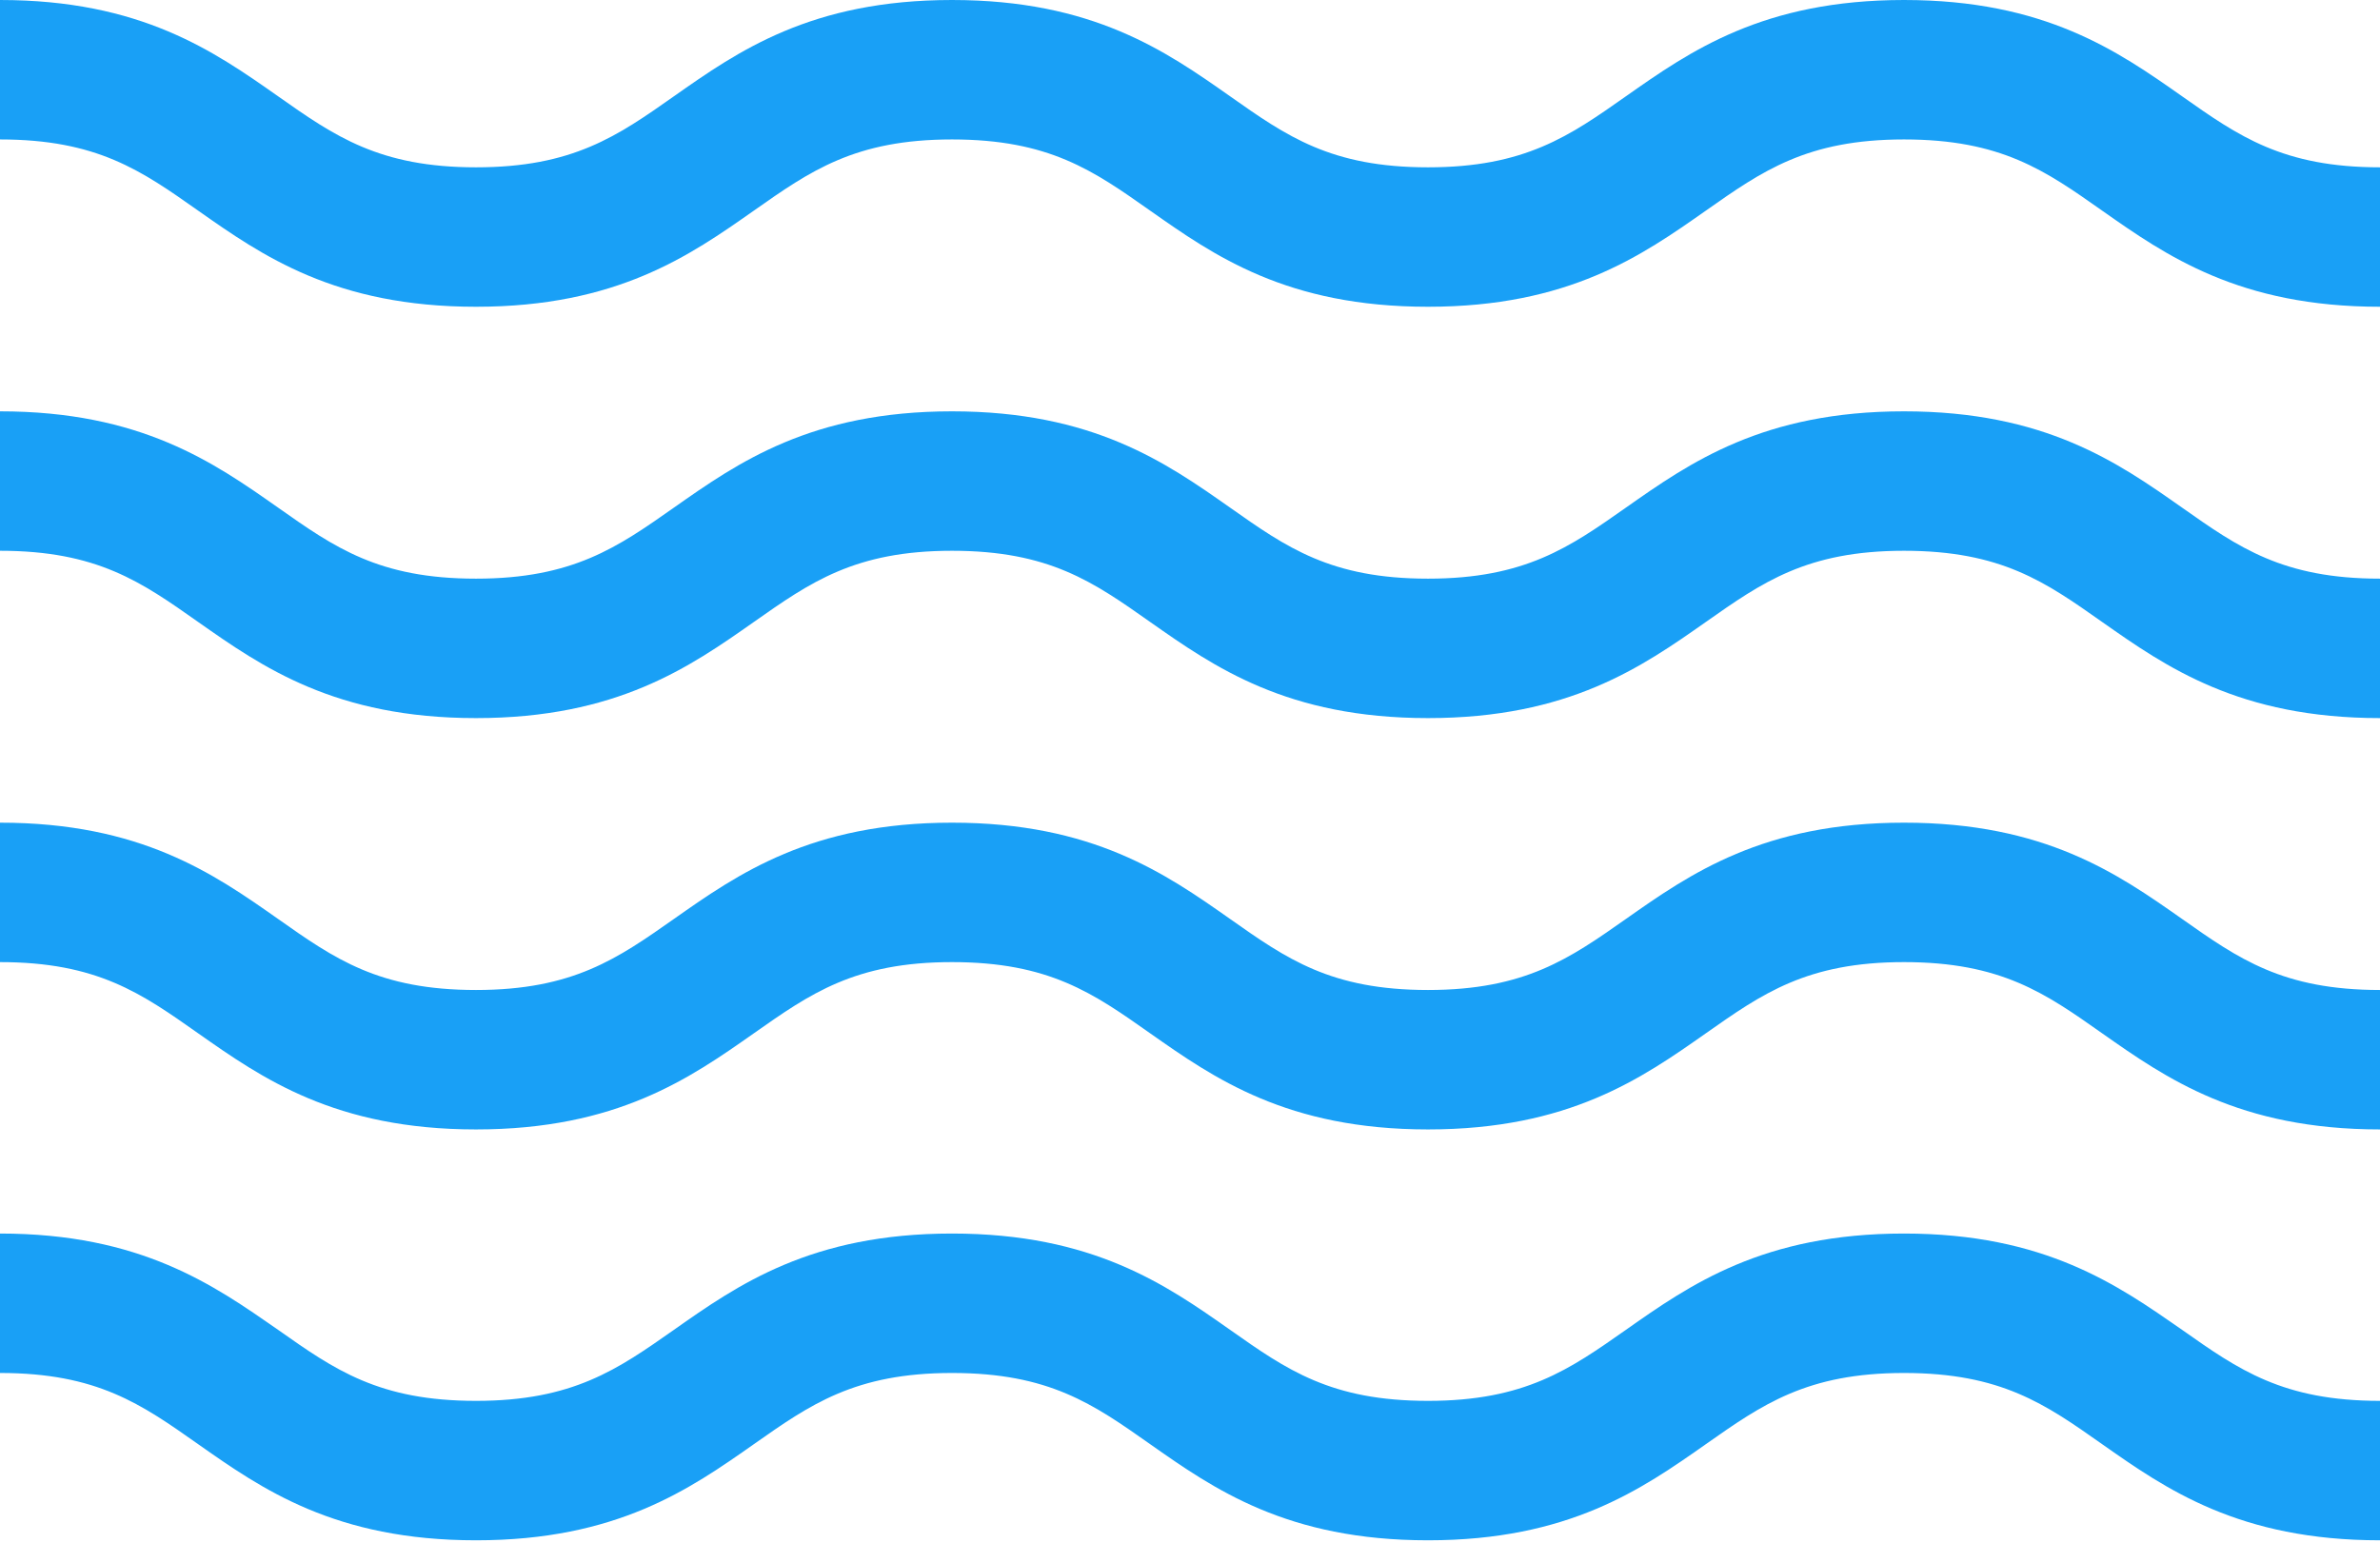 <svg width="512" height="332" viewBox="0 0 512 332" fill="none" xmlns="http://www.w3.org/2000/svg">
<g clip-path="url(#clip0_1_37)">
<path d="M409.6 265.4C379.3 265.4 363.6 276.4 349.8 286.1C337.7 294.6 328.1 301.4 307.2 301.4C286.3 301.4 276.8 294.7 264.6 286.1C250.8 276.4 235.1 265.4 204.8 265.4C174.5 265.4 158.8 276.4 145 286.1C132.9 294.6 123.3 301.4 102.4 301.4C81.5 301.4 72 294.7 59.8 286.1C46 276.5 30.3 265.4 0 265.4V295.4C20.9 295.4 30.4 302.1 42.6 310.7C56.4 320.4 72.1 331.4 102.4 331.4C132.7 331.4 148.4 320.4 162.2 310.7C174.3 302.2 183.9 295.4 204.8 295.4C225.7 295.4 235.2 302.1 247.4 310.7C261.2 320.4 276.9 331.4 307.2 331.4C337.5 331.4 353.2 320.4 367 310.7C379.1 302.2 388.7 295.4 409.6 295.4C430.5 295.4 440 302.1 452.2 310.7C466 320.4 481.7 331.4 512 331.4V301.4C491.1 301.4 481.6 294.7 469.4 286.1C455.6 276.5 439.9 265.4 409.6 265.4Z" fill="#19A0F6"/>
<path d="M409.6 88.5C379.3 88.5 363.6 99.5 349.8 109.2C337.7 117.7 328.1 124.5 307.2 124.5C286.3 124.5 276.8 117.8 264.6 109.2C250.8 99.5 235.1 88.5 204.8 88.5C174.5 88.5 158.8 99.5 145 109.2C132.9 117.7 123.3 124.5 102.4 124.5C81.5 124.5 72 117.8 59.8 109.2C46 99.5 30.3 88.5 0 88.5V118.5C20.9 118.5 30.4 125.2 42.6 133.8C56.4 143.5 72.1 154.5 102.4 154.5C132.7 154.5 148.4 143.5 162.2 133.8C174.3 125.3 183.9 118.5 204.8 118.5C225.7 118.5 235.2 125.2 247.4 133.8C261.2 143.5 276.9 154.5 307.2 154.5C337.5 154.5 353.2 143.5 367 133.8C379.1 125.3 388.7 118.5 409.6 118.5C430.5 118.5 440 125.2 452.2 133.8C466 143.5 481.7 154.5 512 154.5V124.5C491.1 124.5 481.6 117.8 469.4 109.2C455.6 99.5 439.9 88.5 409.6 88.5Z" fill="#19A0F6"/>
<path d="M409.6 177C379.3 177 363.6 188 349.8 197.7C337.7 206.2 328.1 213 307.2 213C286.3 213 276.8 206.3 264.6 197.7C250.8 188 235.1 177 204.8 177C174.5 177 158.8 188 145 197.7C132.9 206.2 123.3 213 102.4 213C81.5 213 72 206.3 59.8 197.7C46 188 30.3 177 0 177V207C20.9 207 30.4 213.7 42.6 222.3C56.4 232 72.1 243 102.4 243C132.7 243 148.4 232 162.2 222.3C174.3 213.8 183.9 207 204.8 207C225.7 207 235.2 213.7 247.4 222.3C261.2 232 276.9 243 307.2 243C337.5 243 353.2 232 367 222.3C379.1 213.8 388.7 207 409.6 207C430.5 207 440 213.7 452.2 222.3C466 232 481.7 243 512 243V213C491.1 213 481.6 206.3 469.4 197.7C455.6 188 439.9 177 409.6 177Z" fill="#19A0F6"/>
<path d="M469.4 20.7C455.6 11 439.9 0 409.6 0C379.3 0 363.6 11 349.8 20.7C337.6 29.3 328 36 307.2 36C286.3 36 276.8 29.3 264.6 20.7C250.8 11 235.1 0 204.8 0C174.5 0 158.8 11 145 20.7C132.8 29.3 123.2 36 102.4 36C81.6 36 72 29.3 59.8 20.7C46 11 30.3 0 0 0V30C20.9 30 30.4 36.7 42.6 45.3C56.4 55 72.1 66 102.4 66C132.7 66 148.4 55 162.2 45.3C174.3 36.8 183.9 30 204.8 30C225.7 30 235.2 36.7 247.4 45.3C261.2 55 276.8 66 307.2 66C337.5 66 353.2 55 367 45.3C379.1 36.8 388.7 30 409.6 30C430.5 30 440 36.7 452.2 45.3C466 55 481.7 66 512 66V36C491.1 36 481.6 29.3 469.4 20.7Z" fill="#19A0F6"/>
</g>
<defs>
<clipPath id="clip0_1_37">
<rect width="512" height="331.4" fill="white"/>
</clipPath>
</defs>
</svg>
